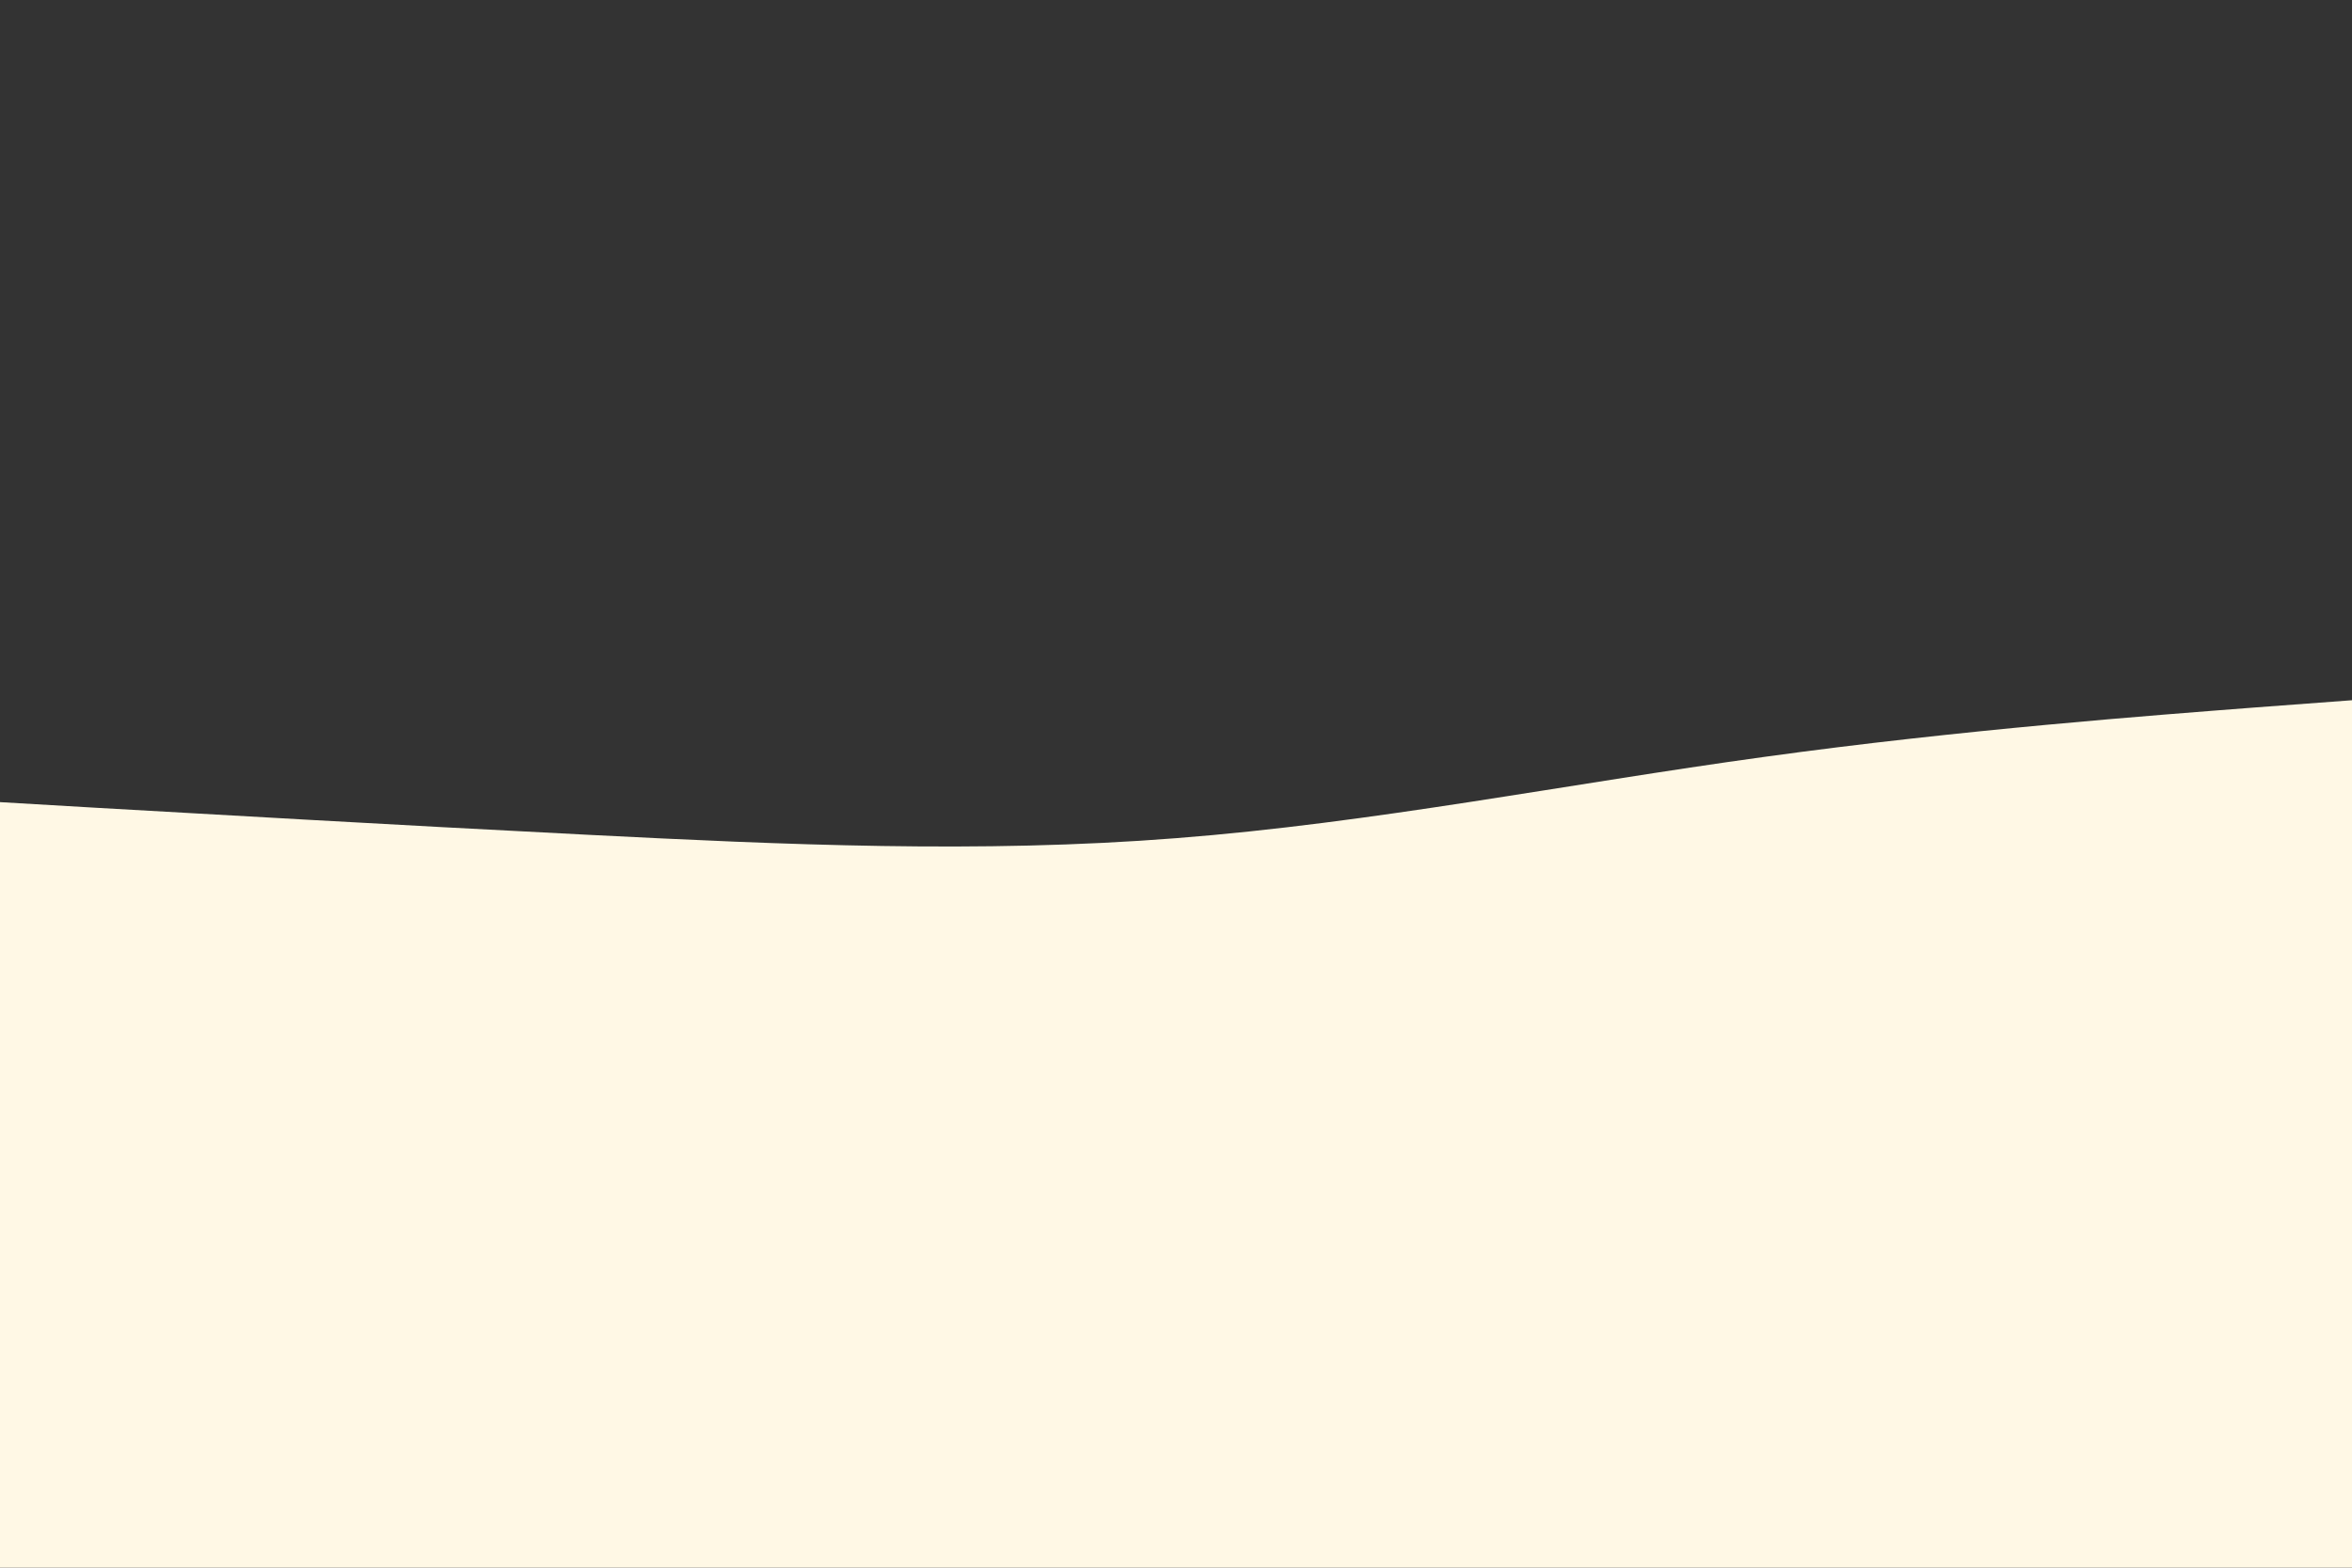 <svg id="visual" viewBox="0 0 900 600" width="900" height="600" xmlns="http://www.w3.org/2000/svg" xmlns:xlink="http://www.w3.org/1999/xlink" version="1.1"><rect x="0" y="0" width="900" height="600" fill="#333333" stroke="none"/><path d="M0 307L37.5 309.2C75 311.3 150 315.7 225 319.5C300 323.3 375 326.7 450 320.8C525 315 600 300 675 289.7C750 279.3 825 273.7 862.5 270.8L900 268L900 601L862.5 601C825 601 750 601 675 601C600 601 525 601 450 601C375 601 300 601 225 601C150 601 75 601 37.5 601L0 601Z" fill="#FFF8E5" stroke-linecap="round" stroke-linejoin="miter"></path></svg>
